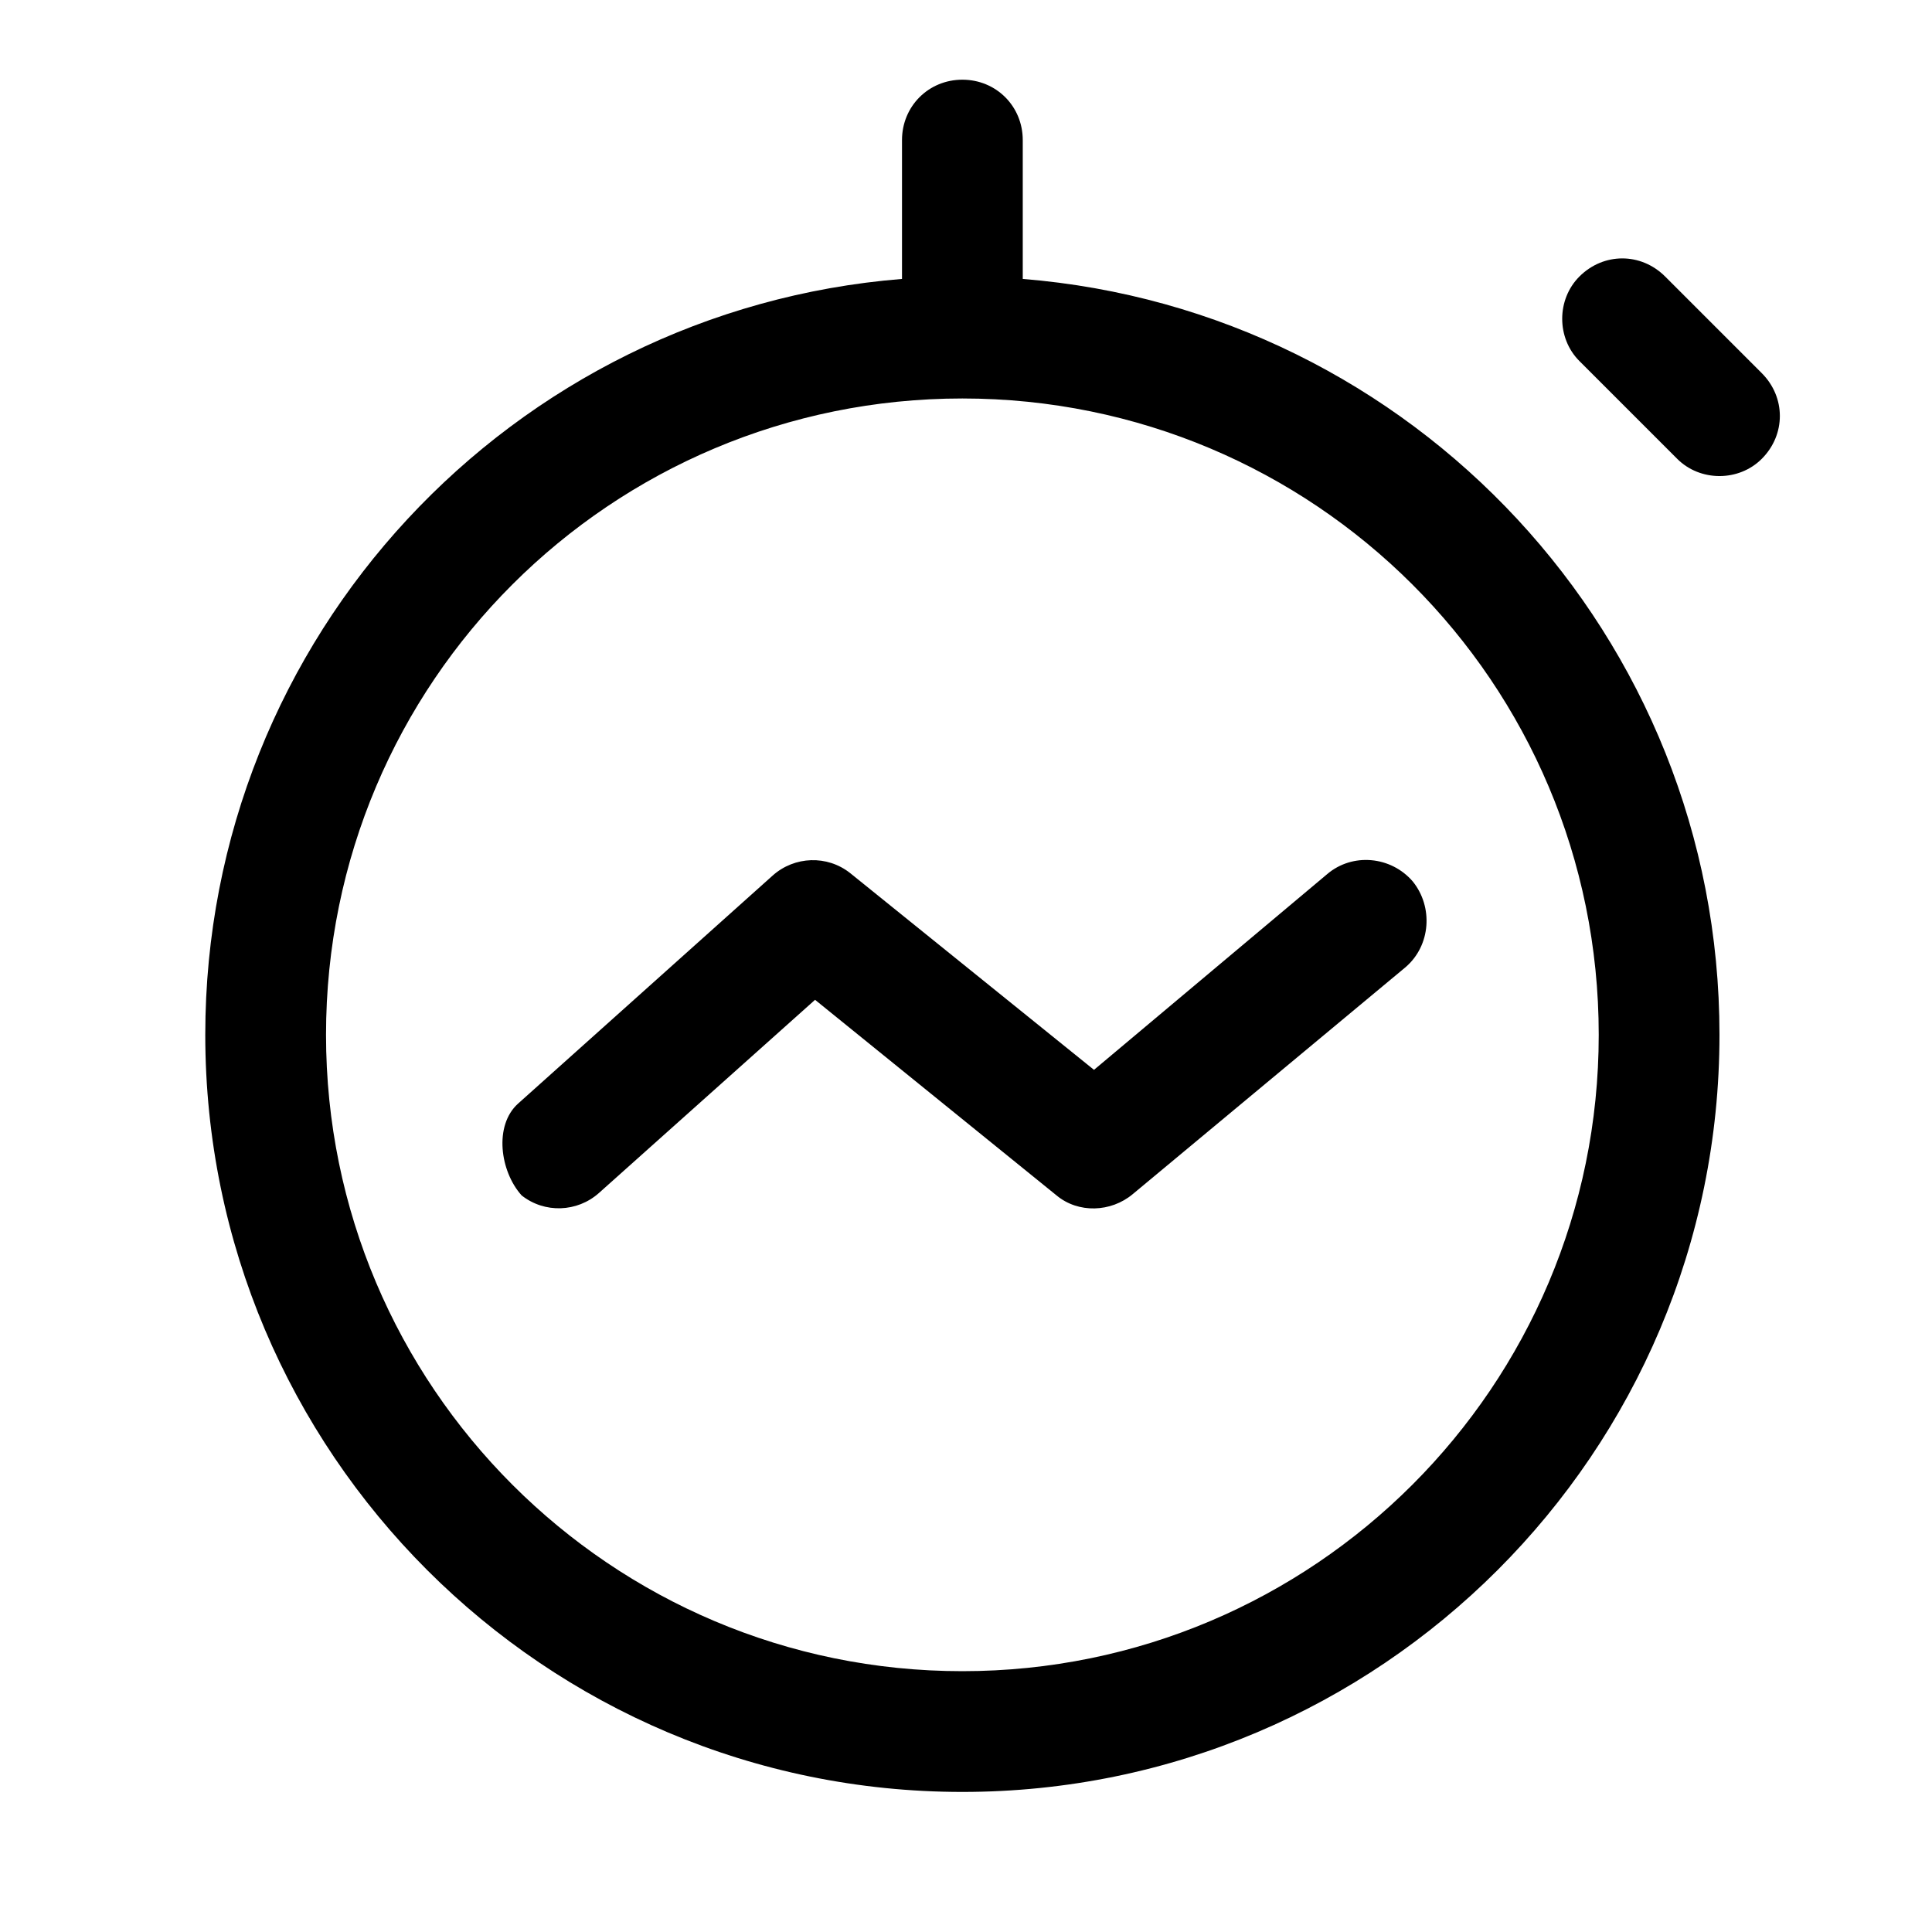 <svg width="16" height="16" viewBox="0 0 16 16" fill="none" xmlns="http://www.w3.org/2000/svg" xmlns:xlink="http://www.w3.org/1999/xlink">
	<desc>
			Created with Pixso.
	</desc>
	<defs>
		<clipPath id="clip2_123">
			<rect id="9#实时流量-realtime-flow" width="16" height="16" fill="white" fill-opacity="0"/>
		</clipPath>
	</defs>
	<g clip-path="url(#clip2_123)">
		<path id="形状结合" d="M7.97 0.66C8.25 0.66 8.47 0.88 8.47 1.16L8.47 2.31C11.7 2.57 14.24 5.27 14.24 8.57C14.24 12.03 11.43 14.84 7.97 14.84C4.51 14.84 1.7 12.03 1.7 8.57C1.7 5.27 4.24 2.57 7.47 2.31L7.47 1.16C7.47 0.88 7.69 0.66 7.97 0.66ZM7.97 3.3C5.06 3.3 2.7 5.65 2.7 8.57C2.7 11.48 5.06 13.84 7.97 13.84C10.88 13.84 13.24 11.48 13.24 8.57C13.24 5.65 10.88 3.3 7.97 3.3ZM11.7 7.3C11.87 7.51 11.85 7.83 11.64 8.01L9.38 9.89C9.2 10.04 8.93 10.05 8.75 9.9L6.75 8.28L4.96 9.88C4.78 10.04 4.51 10.05 4.32 9.9C4.14 9.7 4.09 9.32 4.29 9.14L6.4 7.25C6.58 7.09 6.85 7.08 7.04 7.23L9.06 8.86L10.99 7.24C11.2 7.06 11.52 7.09 11.7 7.3ZM13.08 2.29C13.28 2.09 13.59 2.09 13.79 2.29L14.59 3.09C14.79 3.29 14.79 3.6 14.59 3.8C14.4 3.99 14.08 3.99 13.89 3.8L13.08 2.99C12.89 2.8 12.89 2.48 13.08 2.29Z" fill="currentColor" fill-opacity="1" fill-rule="nonzero"/>
	</g>
</svg>
